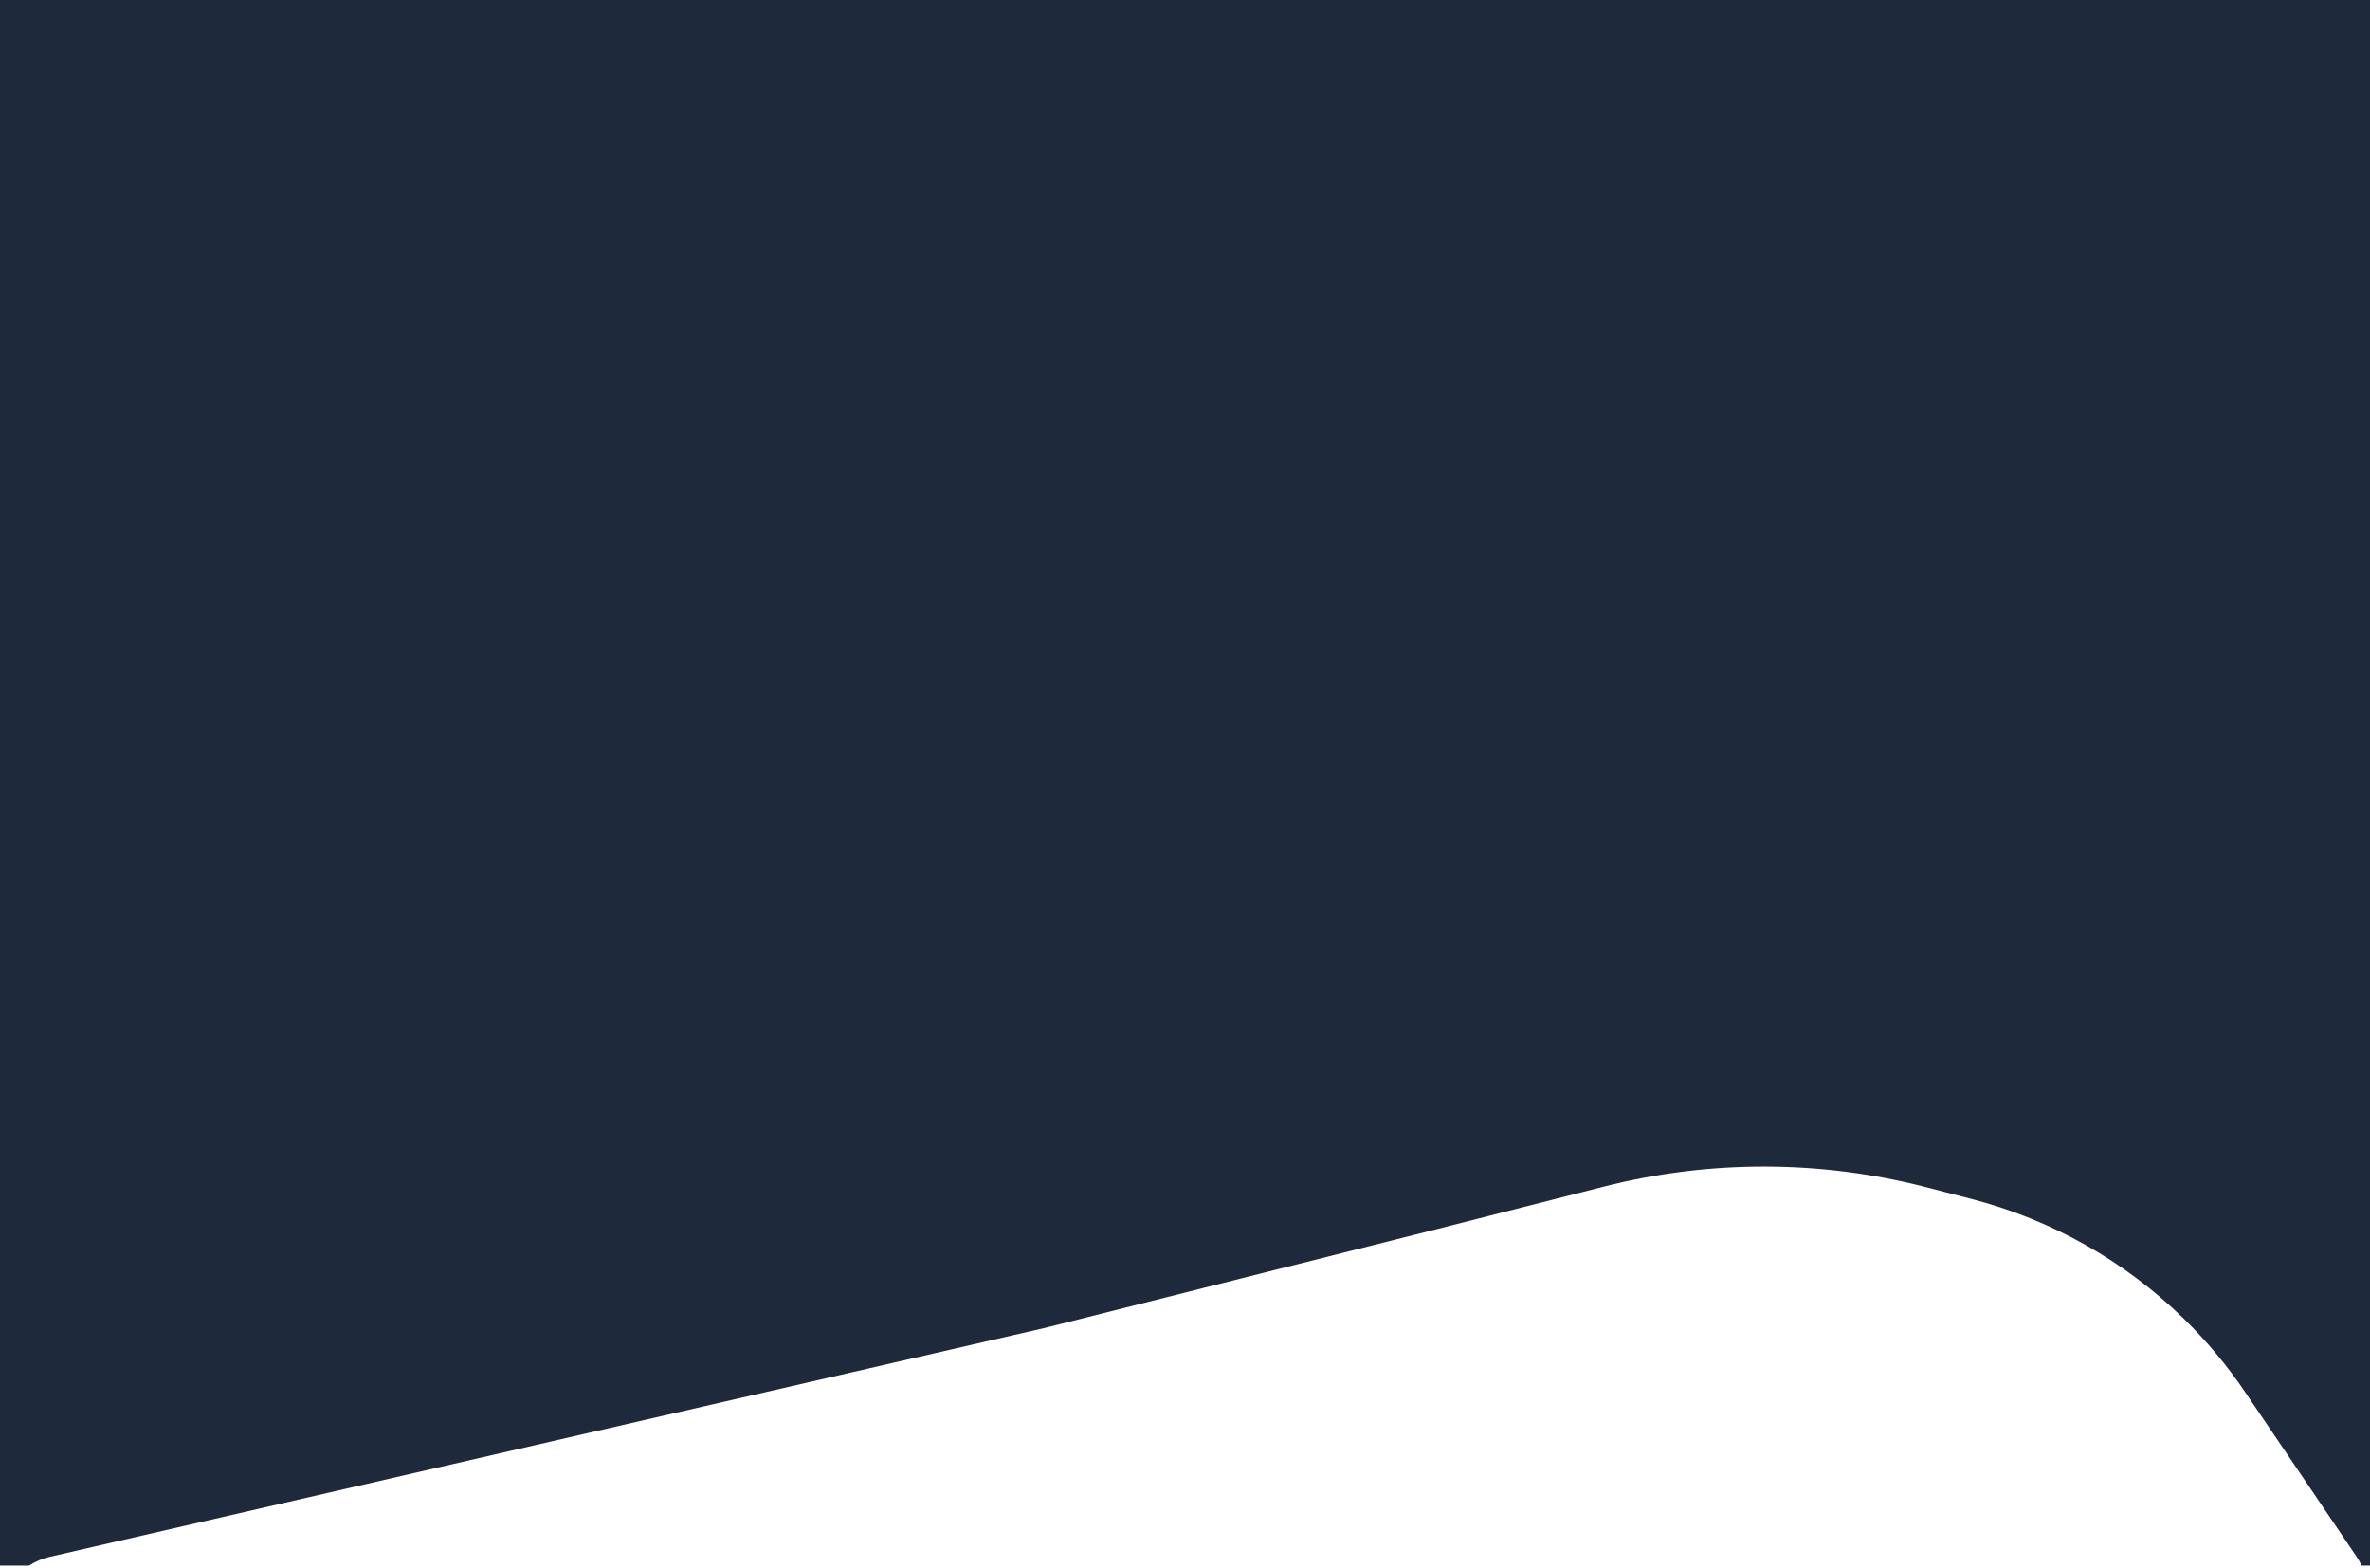 <svg width="390" height="258" viewBox="0 0 390 258" fill="none" xmlns="http://www.w3.org/2000/svg">
<path fill-rule="evenodd" clip-rule="evenodd" d="M390 0H0V257.633H4.78C5.796 256.969 6.94 256.474 8.177 256.189L172 218.5L235.5 202.5L263.924 195.265C281.358 190.827 299.631 190.867 317.046 195.382L324.447 197.301C337.588 200.708 349.611 207.487 359.328 216.966C363.1 220.646 366.489 224.698 369.443 229.062L387.687 256.008C388.04 256.529 388.354 257.072 388.629 257.633H390V0Z" fill="#1E293B"/>
</svg>
